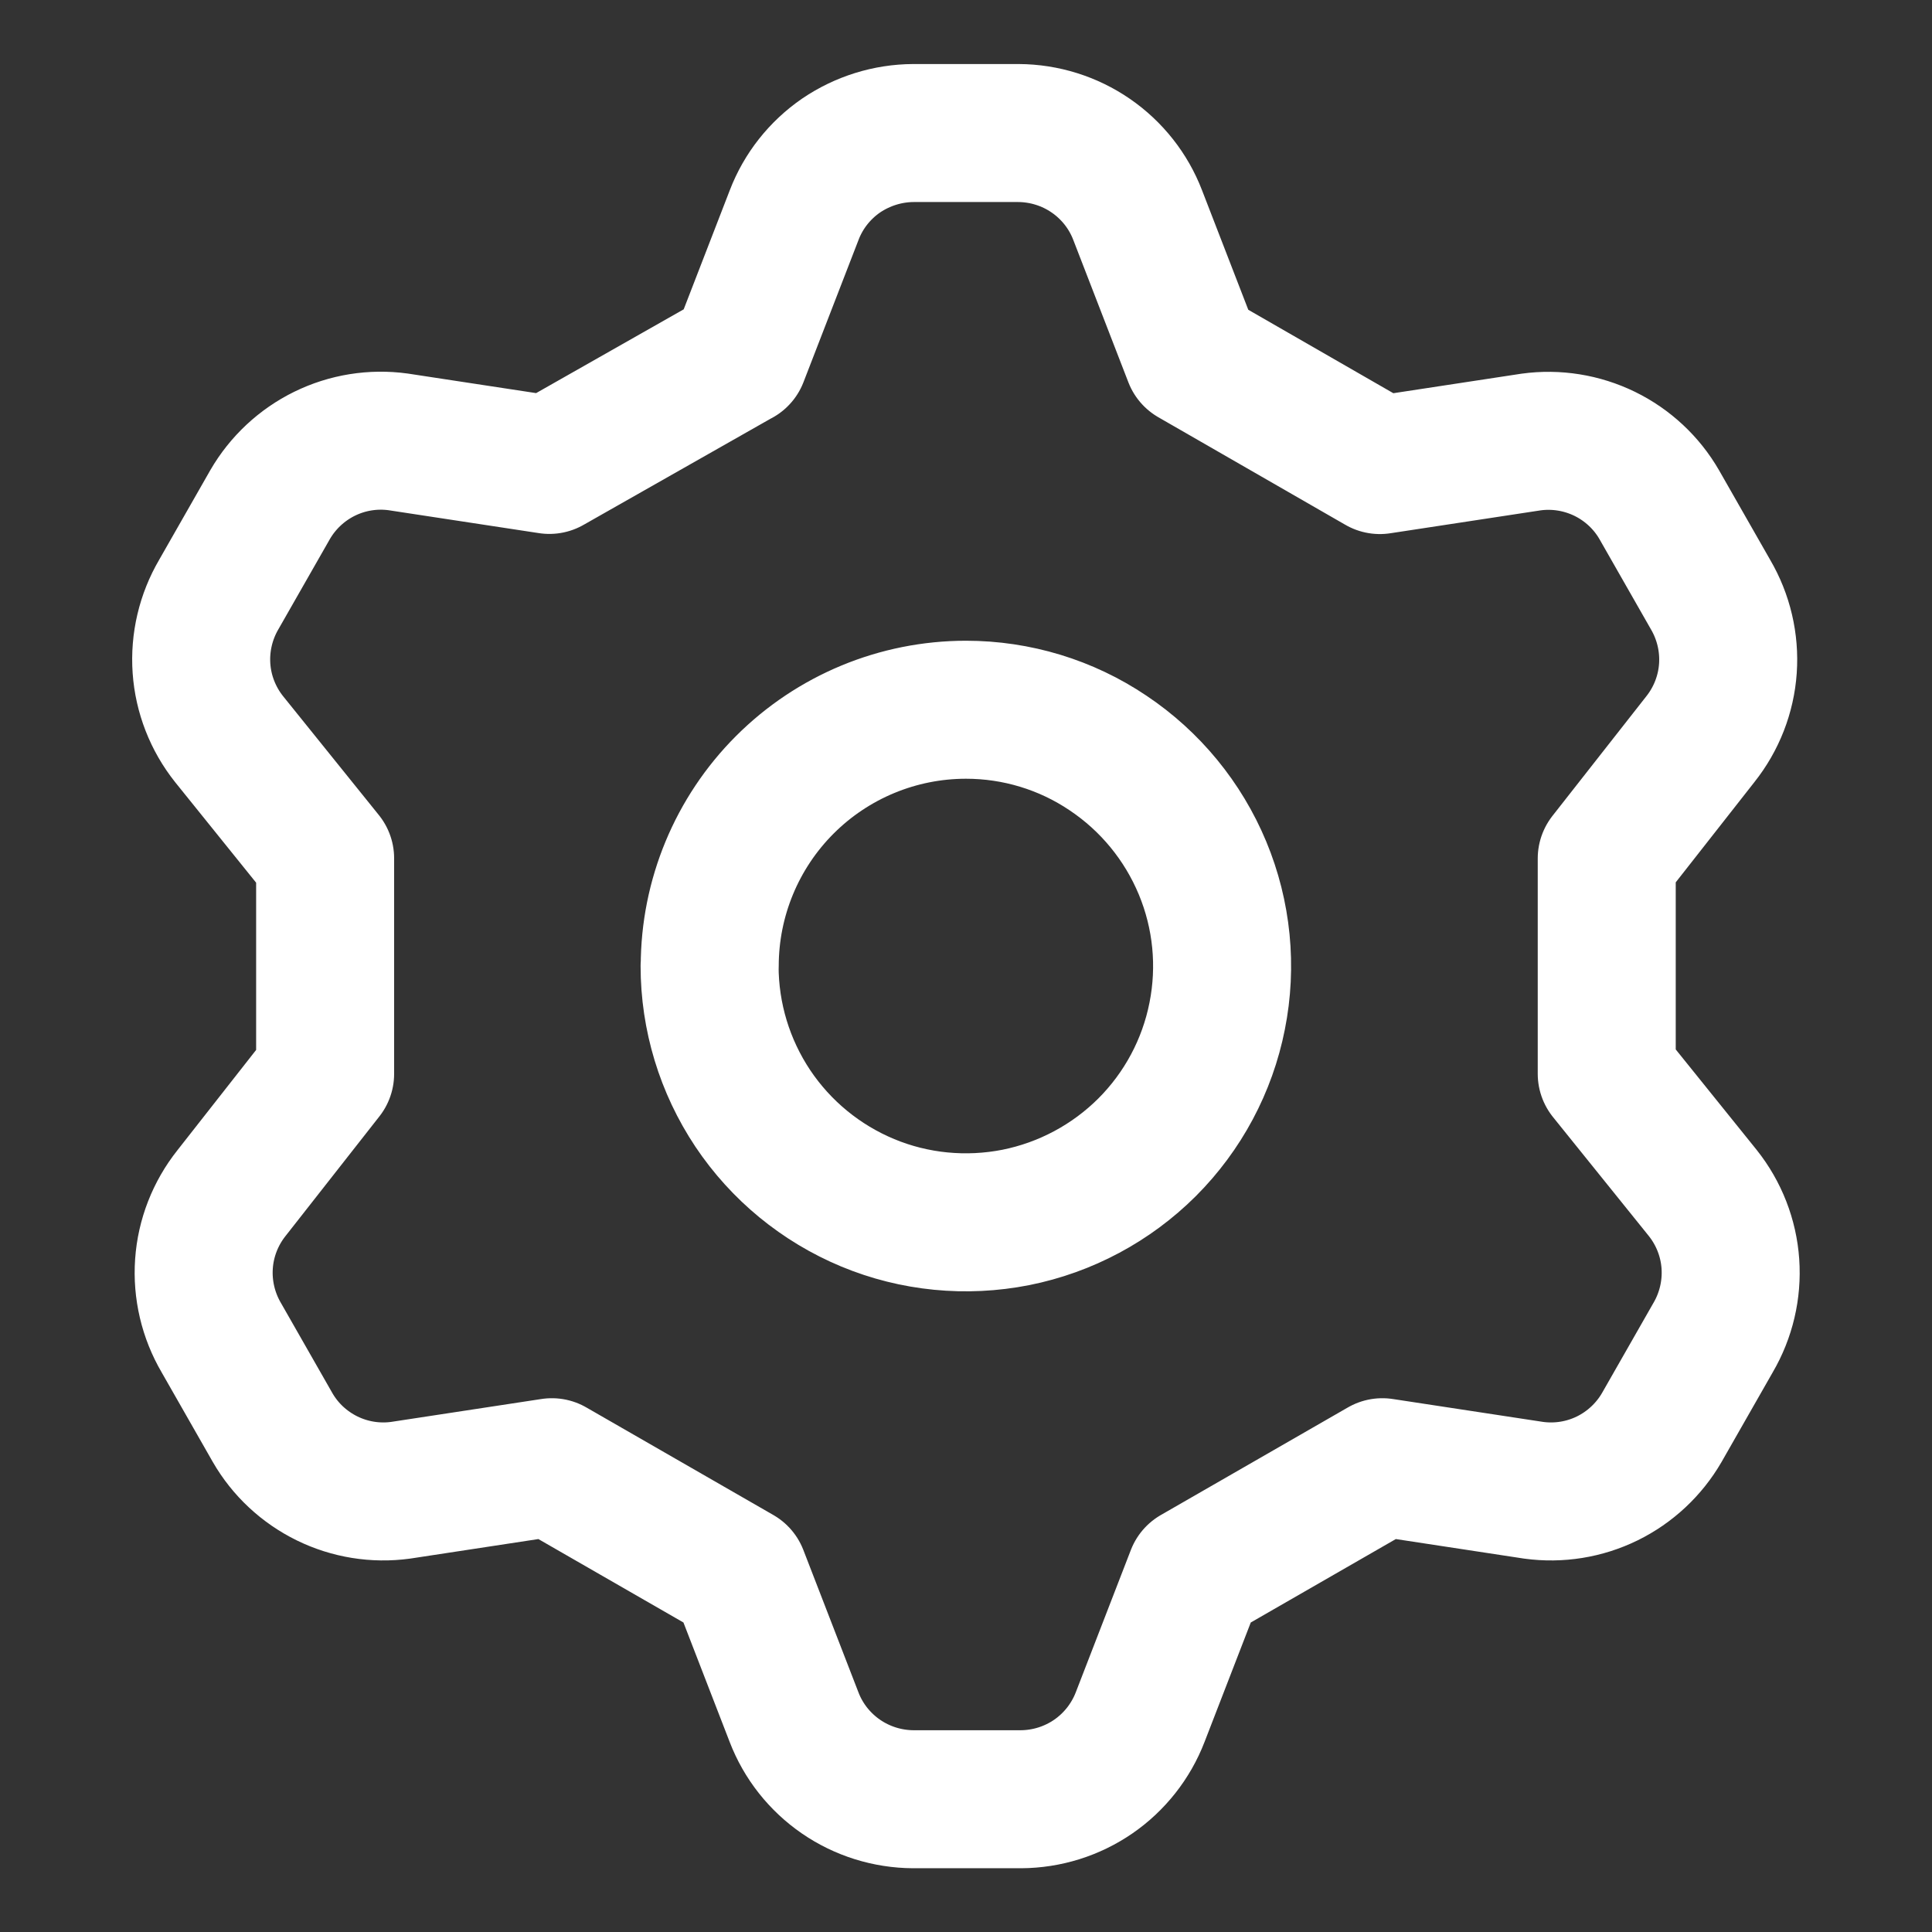 <svg xmlns="http://www.w3.org/2000/svg" fill="none" viewBox="-0.5 -0.5 14 14" height="14" width="14"><rect x="-0.5" y="-0.5" width="14" height="14" fill="#333333" stroke="none"/><g id="cog--work-loading-cog-gear-settings-machine"><path id="Vector" stroke="#ffffff" stroke-linecap="round" stroke-linejoin="round" d="m4.856 2.089 0.399 -1.031c0.067 -0.175 0.186 -0.325 0.34 -0.431C5.75 0.522 5.932 0.465 6.119 0.464h0.761c0.187 0.001 0.37 0.058 0.524 0.164 0.154 0.106 0.273 0.256 0.34 0.431l0.399 1.031 1.356 0.78 1.096 -0.167c0.182 -0.025 0.368 0.005 0.534 0.086 0.165 0.081 0.303 0.209 0.395 0.369l0.371 0.65c0.095 0.162 0.139 0.349 0.126 0.536 -0.013 0.187 -0.083 0.366 -0.2 0.513l-0.678 0.864v1.56l0.696 0.864c0.117 0.147 0.187 0.326 0.2 0.513 0.013 0.187 -0.031 0.374 -0.126 0.536l-0.371 0.65c-0.092 0.159 -0.23 0.288 -0.395 0.369 -0.165 0.081 -0.351 0.111 -0.534 0.086l-1.096 -0.167 -1.356 0.78 -0.399 1.031c-0.067 0.174 -0.186 0.325 -0.34 0.431 -0.154 0.106 -0.337 0.163 -0.524 0.164h-0.78c-0.187 -0.001 -0.37 -0.058 -0.524 -0.164 -0.154 -0.106 -0.273 -0.256 -0.34 -0.431l-0.399 -1.031 -1.356 -0.78 -1.096 0.167c-0.182 0.025 -0.368 -0.005 -0.533 -0.086 -0.165 -0.081 -0.303 -0.209 -0.395 -0.369l-0.371 -0.65c-0.095 -0.162 -0.139 -0.349 -0.126 -0.536 0.013 -0.187 0.083 -0.366 0.2 -0.513l0.678 -0.864V5.72l-0.696 -0.864c-0.117 -0.147 -0.187 -0.326 -0.2 -0.513 -0.013 -0.187 0.031 -0.374 0.126 -0.536l0.371 -0.65c0.092 -0.159 0.23 -0.288 0.395 -0.369 0.165 -0.081 0.351 -0.111 0.533 -0.086l1.096 0.167 1.374 -0.78Zm-0.214 4.411c0 0.367 0.109 0.726 0.313 1.032 0.204 0.305 0.494 0.543 0.833 0.684 0.339 0.141 0.713 0.177 1.073 0.106 0.36 -0.072 0.691 -0.249 0.951 -0.508 0.26 -0.26 0.437 -0.591 0.508 -0.951 0.072 -0.36 0.035 -0.734 -0.106 -1.073 -0.141 -0.339 -0.379 -0.629 -0.684 -0.833C7.226 4.752 6.867 4.643 6.5 4.643c-0.493 0 -0.965 0.196 -1.313 0.544 -0.348 0.348 -0.544 0.821 -0.544 1.313v0Z" stroke-width="1"></path></g></svg>